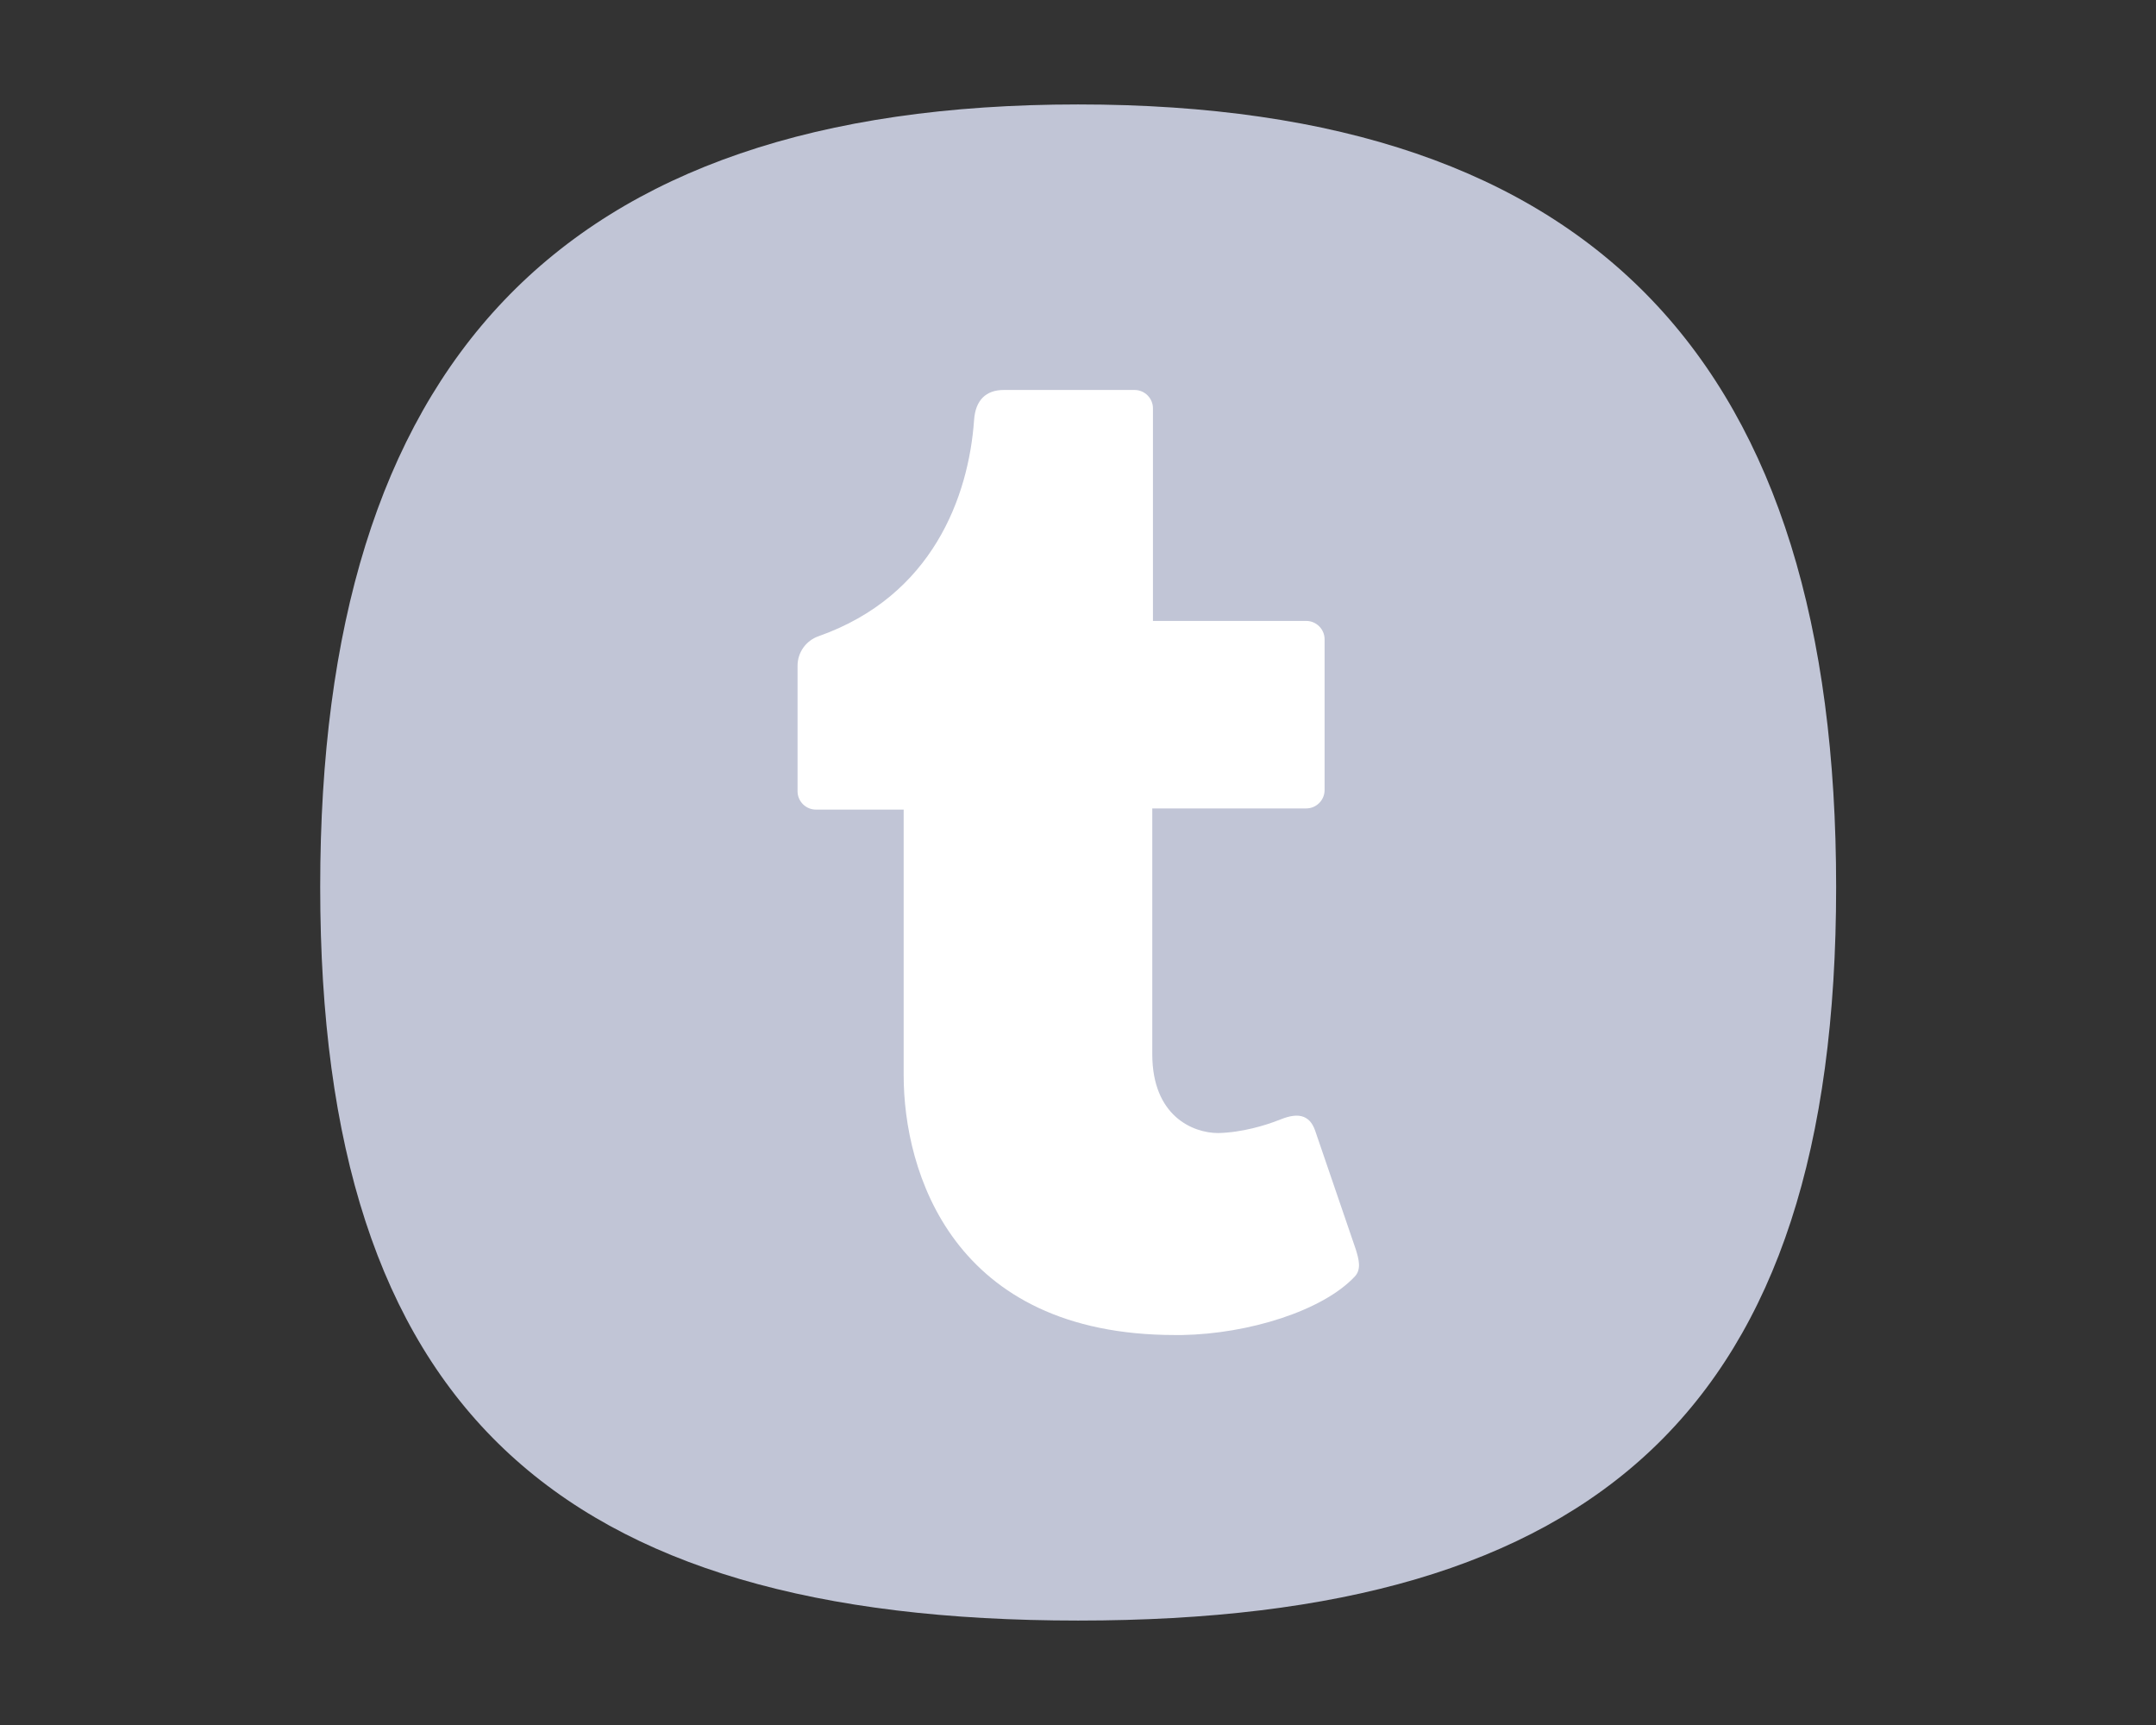 <?xml version="1.0" encoding="utf-8"?>
<!-- Generator: Adobe Illustrator 21.0.0, SVG Export Plug-In . SVG Version: 6.00 Build 0)  -->
<svg version="1.1" id="Capa_1" xmlns="http://www.w3.org/2000/svg" xmlns:xlink="http://www.w3.org/1999/xlink" x="0px" y="0px"
	 viewBox="0 0 1280 1024" style="enable-background:new 0 0 1280 1024;" xml:space="preserve">
<rect x="0" y="0" width="1280" height="1024" fill="#333333" stroke="none"/>
<style type="text/css">
	.st0{fill:#C1C5D6;}
	.st1{fill:#FFFFFF;}
</style>
<g>
	<path class="st0" d="M1090.1,526.5c0,309-141,435.5-450,435.5c-309,0-450-126.4-450-435.5c0-309,141-464.5,450-464.5
		C949.1,62,1090.1,217.5,1090.1,526.5"/>
	<path class="st1" d="M804.3,757.8c-19,20.3-63,34-102.4,34.7h-4.3c-132.3,0-161.1-97.3-161.1-154.1V480.6h-52.1
		c-6,0-10.9-4.9-10.9-10.9v-74.5c0-7.9,5-14.9,12.4-17.5c67.9-23.9,89.2-83.2,92.4-128.3c0.8-12,7.2-17.9,17.6-17.9h77.7
		c6,0,10.9,4.9,10.9,10.9v126.2h91c6,0,10.9,4.9,10.9,10.9v89.5c0,6-4.9,10.9-10.9,10.9h-91.4v145.9c0,36.7,24.1,46.8,39.1,46.8
		c14.3-0.3,28.4-4.7,35.5-7.5c5.2-2.1,9.8-3.5,14-2.5c3.8,1,6.4,3.7,8.1,8.6l24.1,70.4C806.7,747.4,808.4,753.5,804.3,757.8"/>
</g>
</svg>
